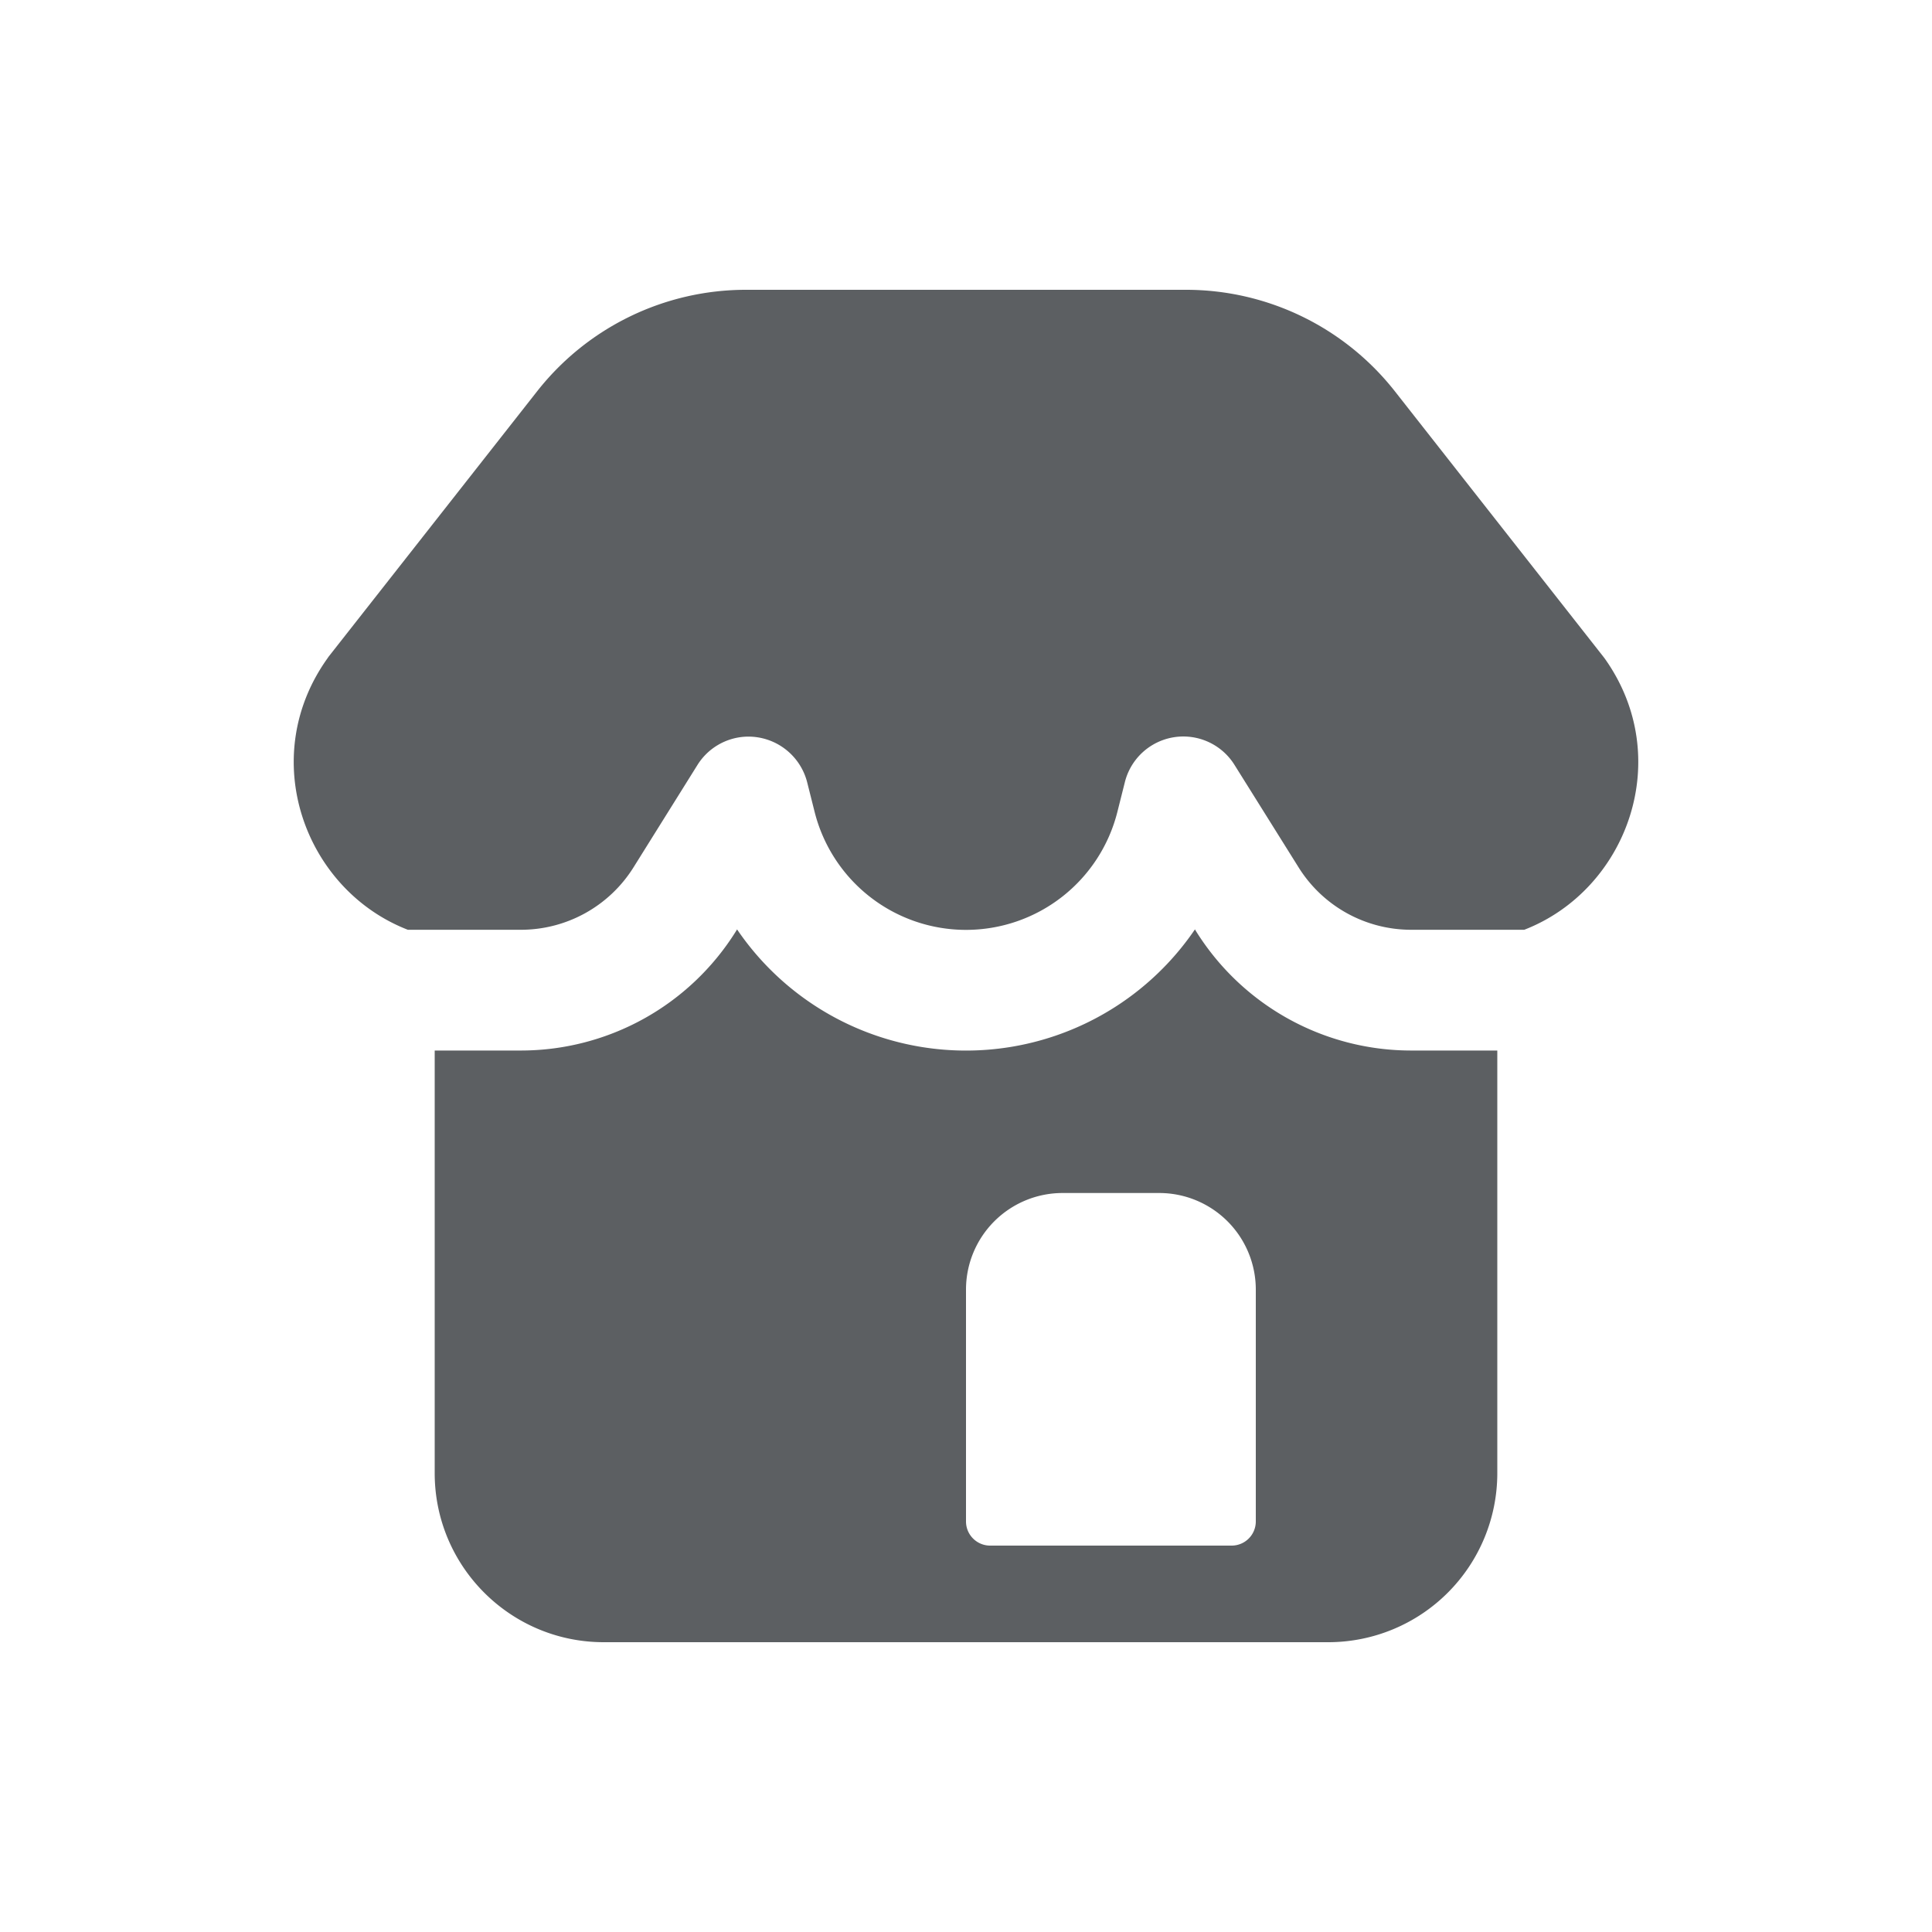 <svg viewBox="0 0 20 20" xmlns="http://www.w3.org/2000/svg"><path d="M12.278 3a2.75 2.75 0 0 1 2.162 1.051l2.16 2.75.01.013c.736 1.03.238 2.396-.831 2.811h-1.17c-.475 0-.915-.244-1.166-.646l-.663-1.06a.624.624 0 0 0-1.137.184l-.075.298a1.616 1.616 0 0 1-3.136 0l-.075-.298a.628.628 0 0 0-.637-.477.624.624 0 0 0-.5.293l-.662 1.06a1.375 1.375 0 0 1-1.166.646h-1.17c-1.07-.415-1.568-1.781-.832-2.81l.01-.015 2.16-2.749a2.75 2.75 0 0 1 2.162-1.051h4.556Z" fill="#5C5F62"/><path fill-rule="evenodd" d="M4.5 10.875v4.375c0 .966.784 1.75 1.75 1.75h7.5a1.75 1.75 0 0 0 1.75-1.75v-4.375h-.892a2.625 2.625 0 0 1-2.226-1.234l-.012-.02a2.866 2.866 0 0 1-4.74 0l-.012.02a2.625 2.625 0 0 1-2.226 1.234h-.892Zm8.5 2.475a1 1 0 0 0-1-1h-1a1 1 0 0 0-1 1v2.4c0 .138.112.25.25.25h2.5a.25.25 0 0 0 .25-.25v-2.4Z" fill="#5C5F62"/></svg>
